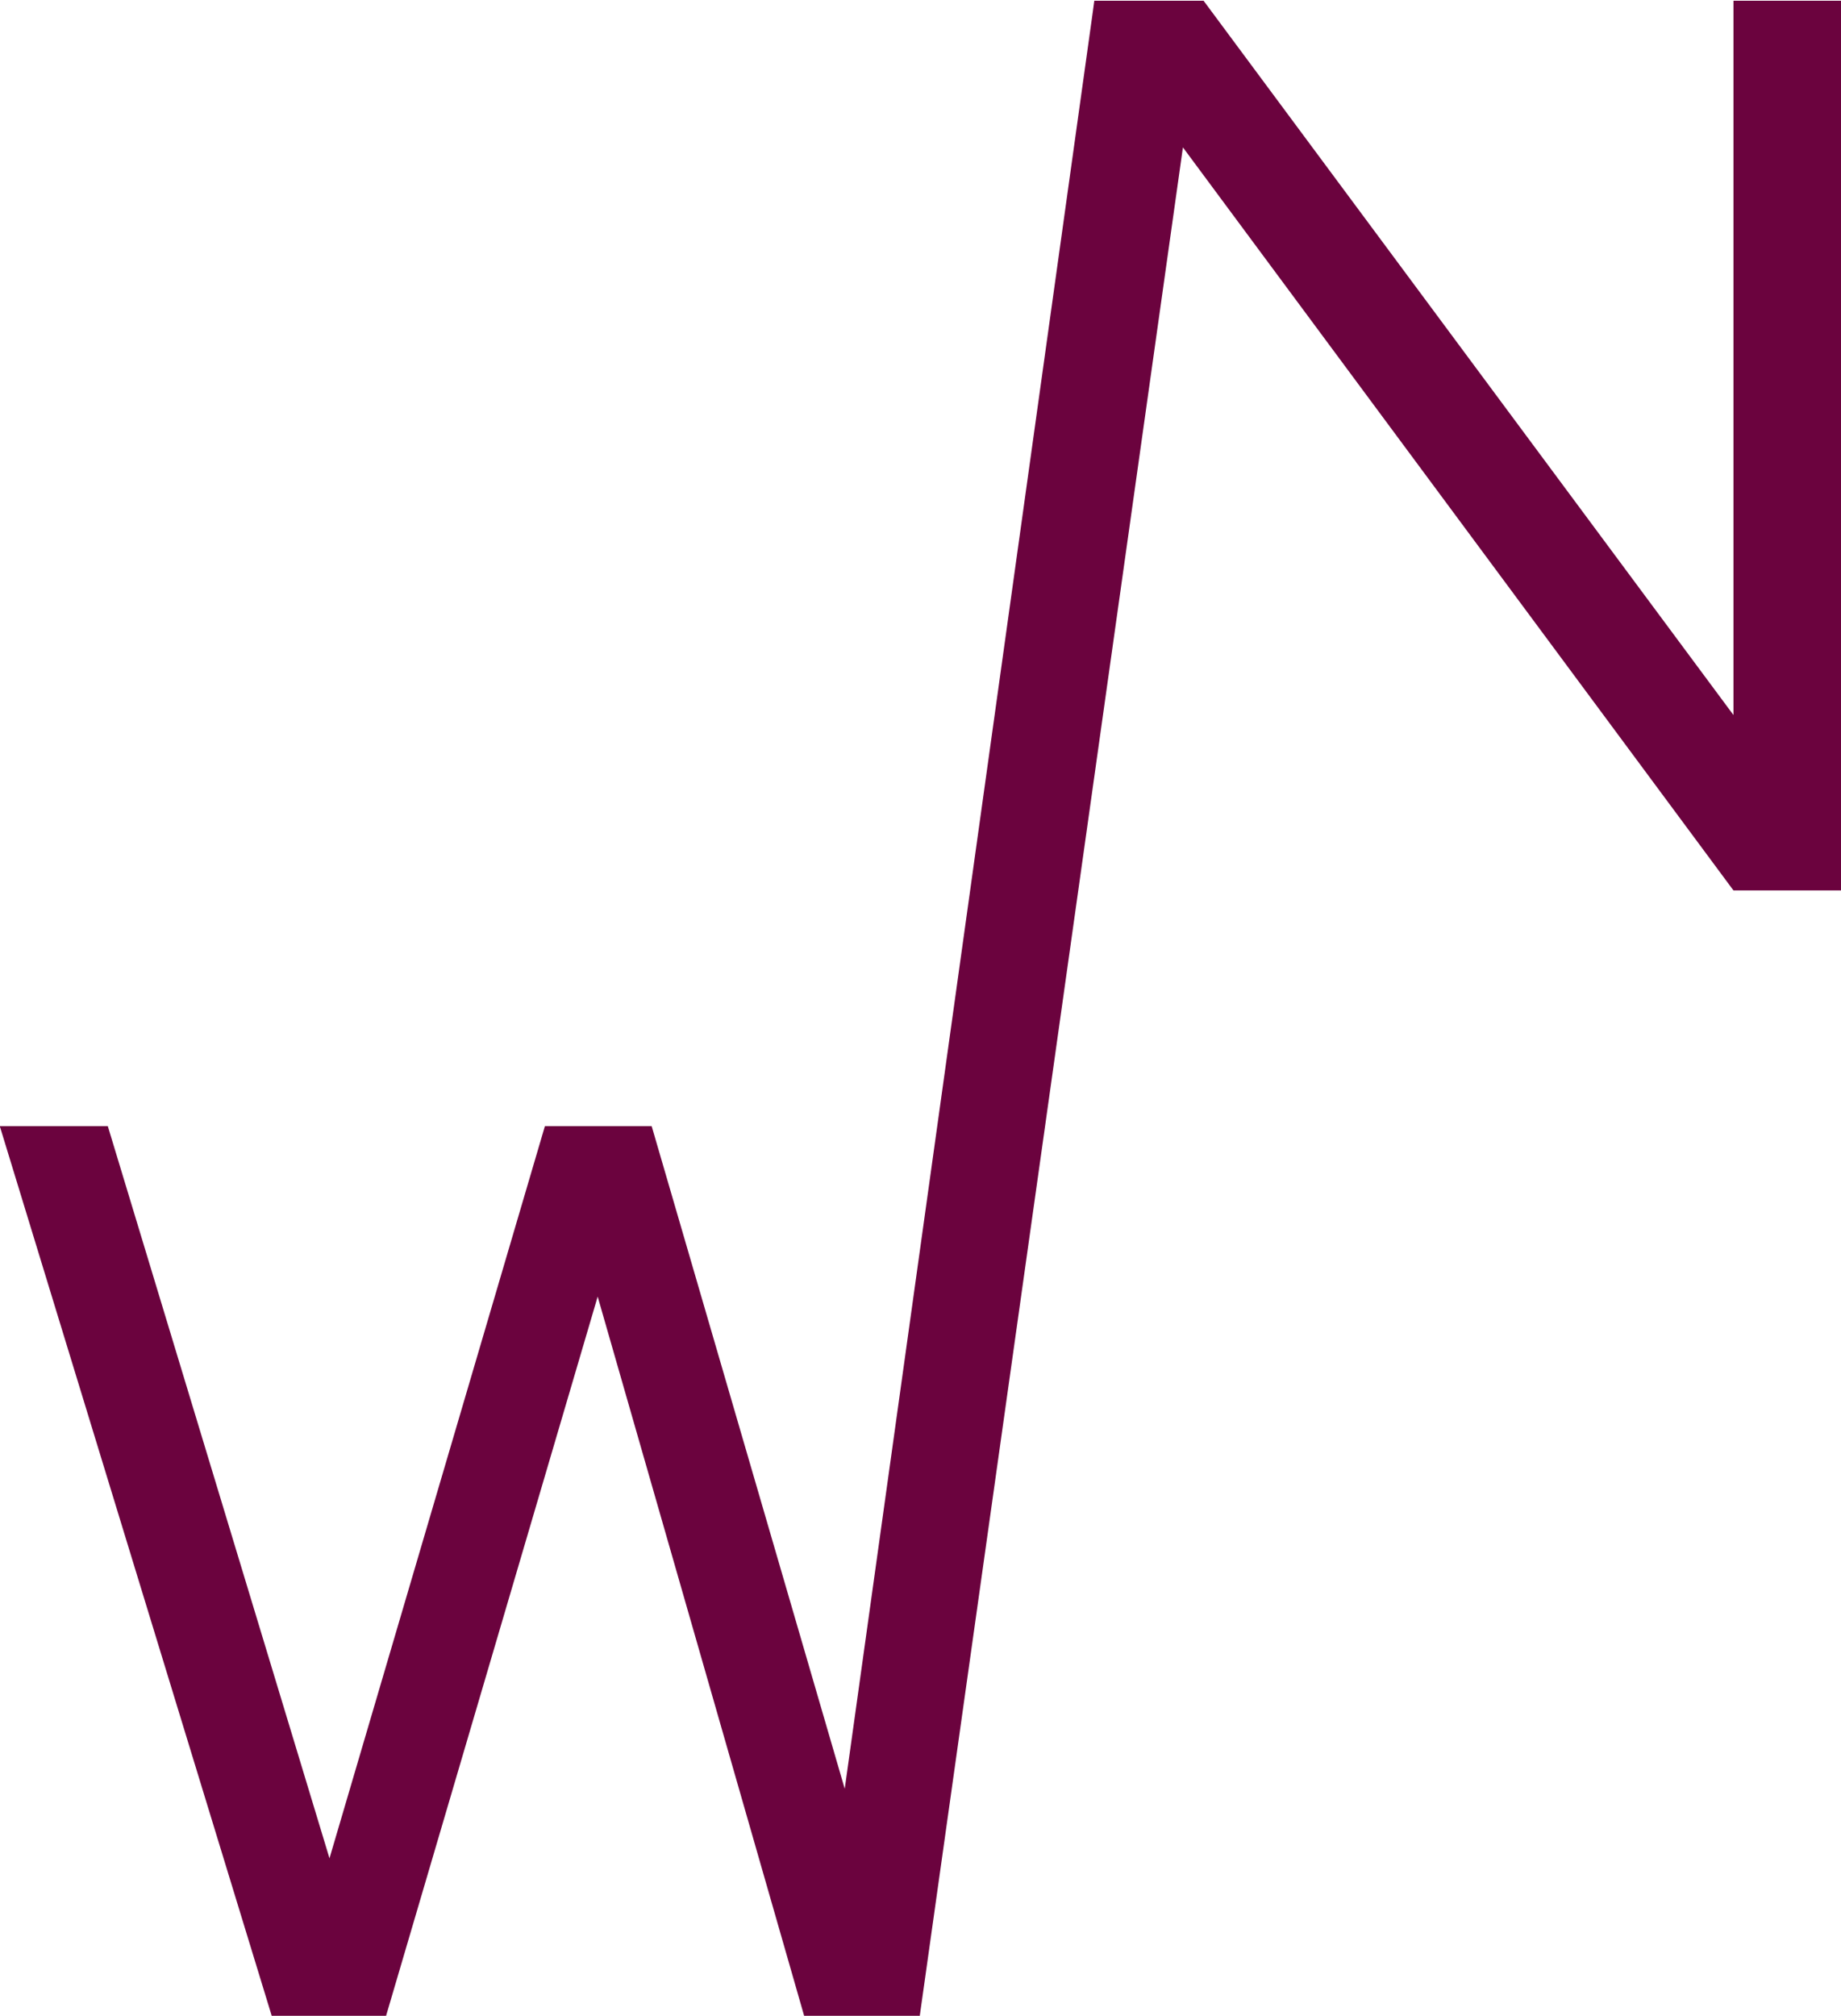 <svg width="958" height="1049" viewBox="0 0 958 1049" fill="none" xmlns="http://www.w3.org/2000/svg">
<g clip-path="url(#clip0_55_304)">
<path fill-rule="evenodd" clip-rule="evenodd" d="M615.557 76.68L478.622 1048.72H473.993H423.078H418.449L311.012 674.557L200.902 1048.72H196.273H147.342H141.39L-0.115 585.851H56.091L171.456 966.774L283.557 585.851H285.54H337.117H339.101L439.572 930.604L568.688 5.991L569.439 0.38H626.305L902.042 371.996V0.38H958.247V463.247H902.042L615.557 76.68Z" fill="#6B033E"/>
</g>
<defs>
<clipPath id="clip0_55_304">
<rect width="958" height="1049" fill="white"/>
</clipPath>
</defs>
</svg>
